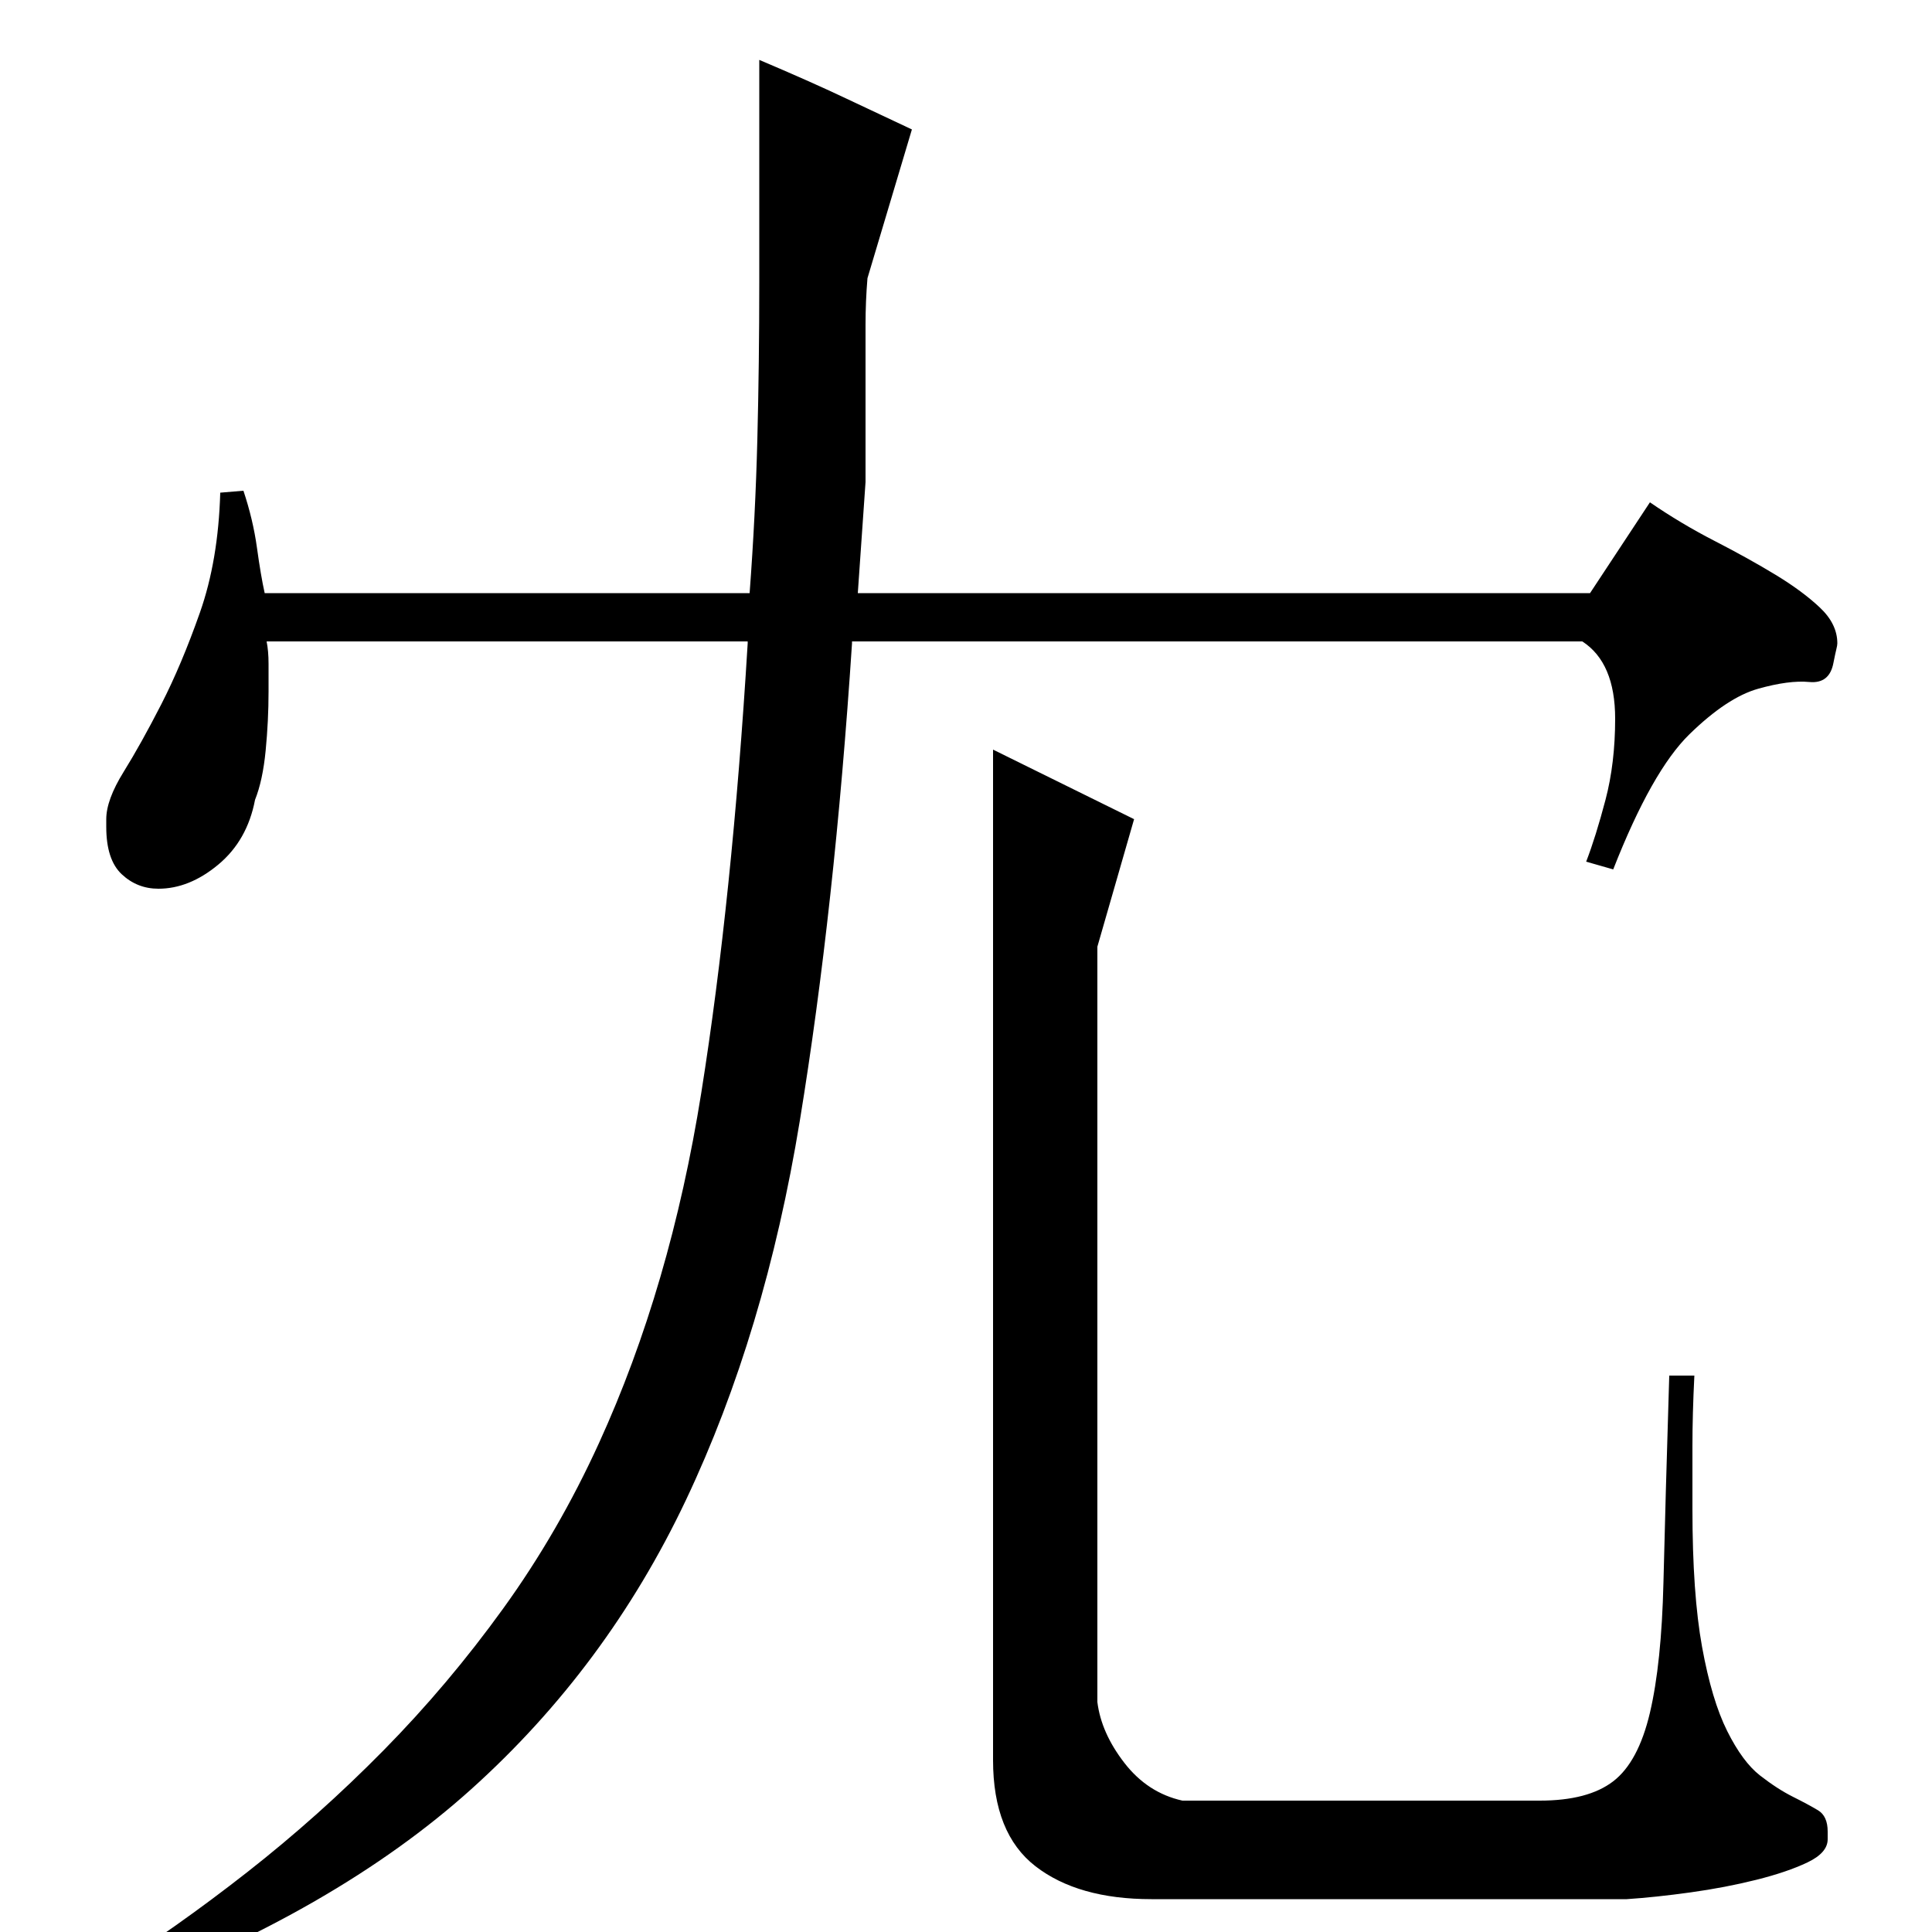 <?xml version="1.0" standalone="no"?>
<!DOCTYPE svg PUBLIC "-//W3C//DTD SVG 1.1//EN" "http://www.w3.org/Graphics/SVG/1.1/DTD/svg11.dtd" >
<svg xmlns="http://www.w3.org/2000/svg" xmlns:xlink="http://www.w3.org/1999/xlink" version="1.1" viewBox="0 -200 1000 1000">
  <g transform="matrix(1 0 0 -1 0 800)">
   <path fill="currentColor"
d="M823 693l31 47q16 -11 33.5 -20t31.5 -17.5t23 -17t9 -18.5q0 -1 -0.5 -3t-1.5 -7q-2 -11 -12.5 -10t-26.5 -3.5t-35.5 -23.5t-39.5 -70l-14 4q5 13 10 32t5 42q0 29 -17 40h-378v-1q-9 -137 -27 -247t-59 -196.5t-111 -149.5t-184 -106l-7 10q38 24 75 53t70.5 63
t62 73.5t49.5 85.5q37 81 53 181.5t24 232.5v1h-249q1 -5 1 -11.5v-14.5q0 -15 -1.5 -30.5t-5.5 -25.5q-4 -21 -19 -33.5t-31 -12.5q-11 0 -19 7.5t-8 24.5v4q0 10 9 24.5t19.5 35t20 47.5t10.5 62l12 1q5 -15 7 -29.5t4 -23.5h251q3 40 4 79.5t1 81.5v115q26 -11 45 -20
t34 -16l-23 -77q-1 -12 -1 -24v-24v-57.5t-4 -57.5h379zM514 612l73 -36l-19 -66v-391q2 -16 14 -31.5t30 -19.5h185q25 0 38 10t19 35.5t7 67.5t3 107h13q-1 -20 -1 -36.5v-32.5q0 -44 5 -71.5t13 -43.5t17 -23t17 -11t13 -7t5 -11v-4q0 -7 -10.5 -12t-26.5 -9t-34 -6.5
t-33 -3.5h-246q-38 0 -60 17t-22 55v523z" />
  </g>

</svg>
